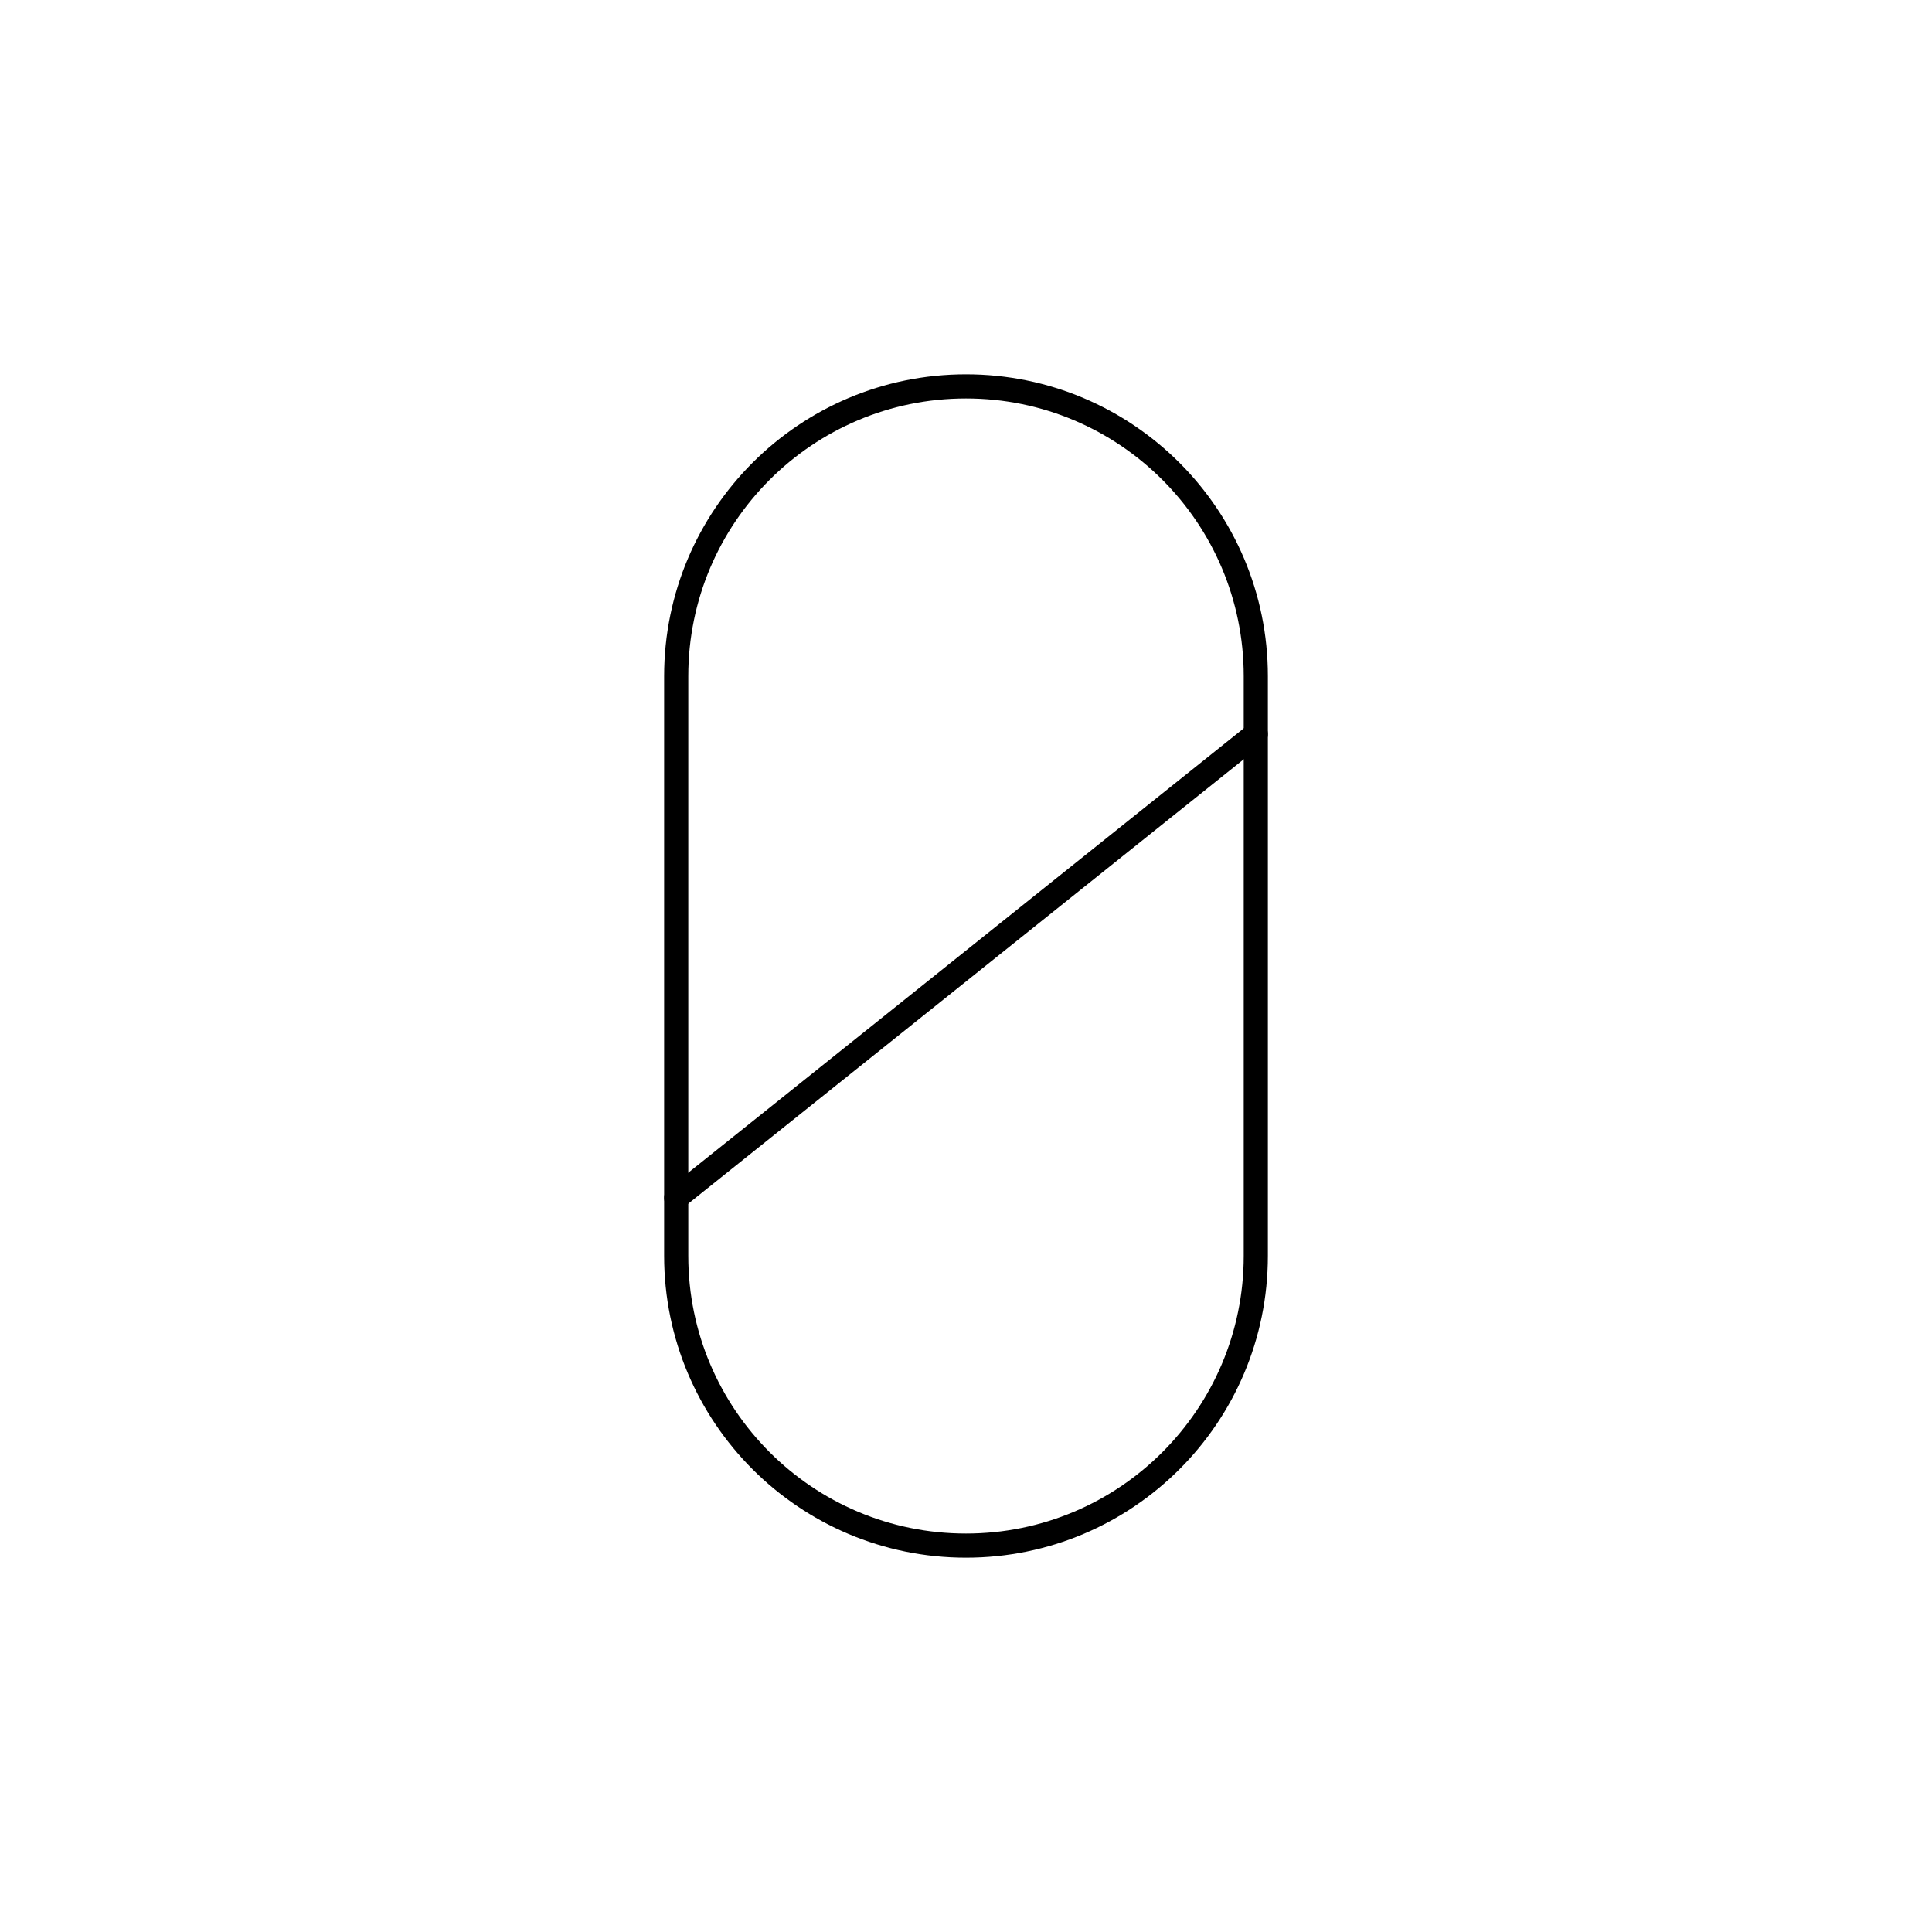<svg viewBox="0 0 80 80" fill="none">
  <path d="M52 28C52 21.373 46.627 16 40 16C33.373 16 28 21.373 28 28L28 52C28 58.627 33.373 64 40 64C46.627 64 52 58.627 52 52L52 28Z" stroke="currentColor" stroke-linecap="round" stroke-linejoin="round" />
  <path d="M28 49.6L52 30.4" stroke="currentColor" stroke-linecap="round" stroke-linejoin="round" />
</svg>